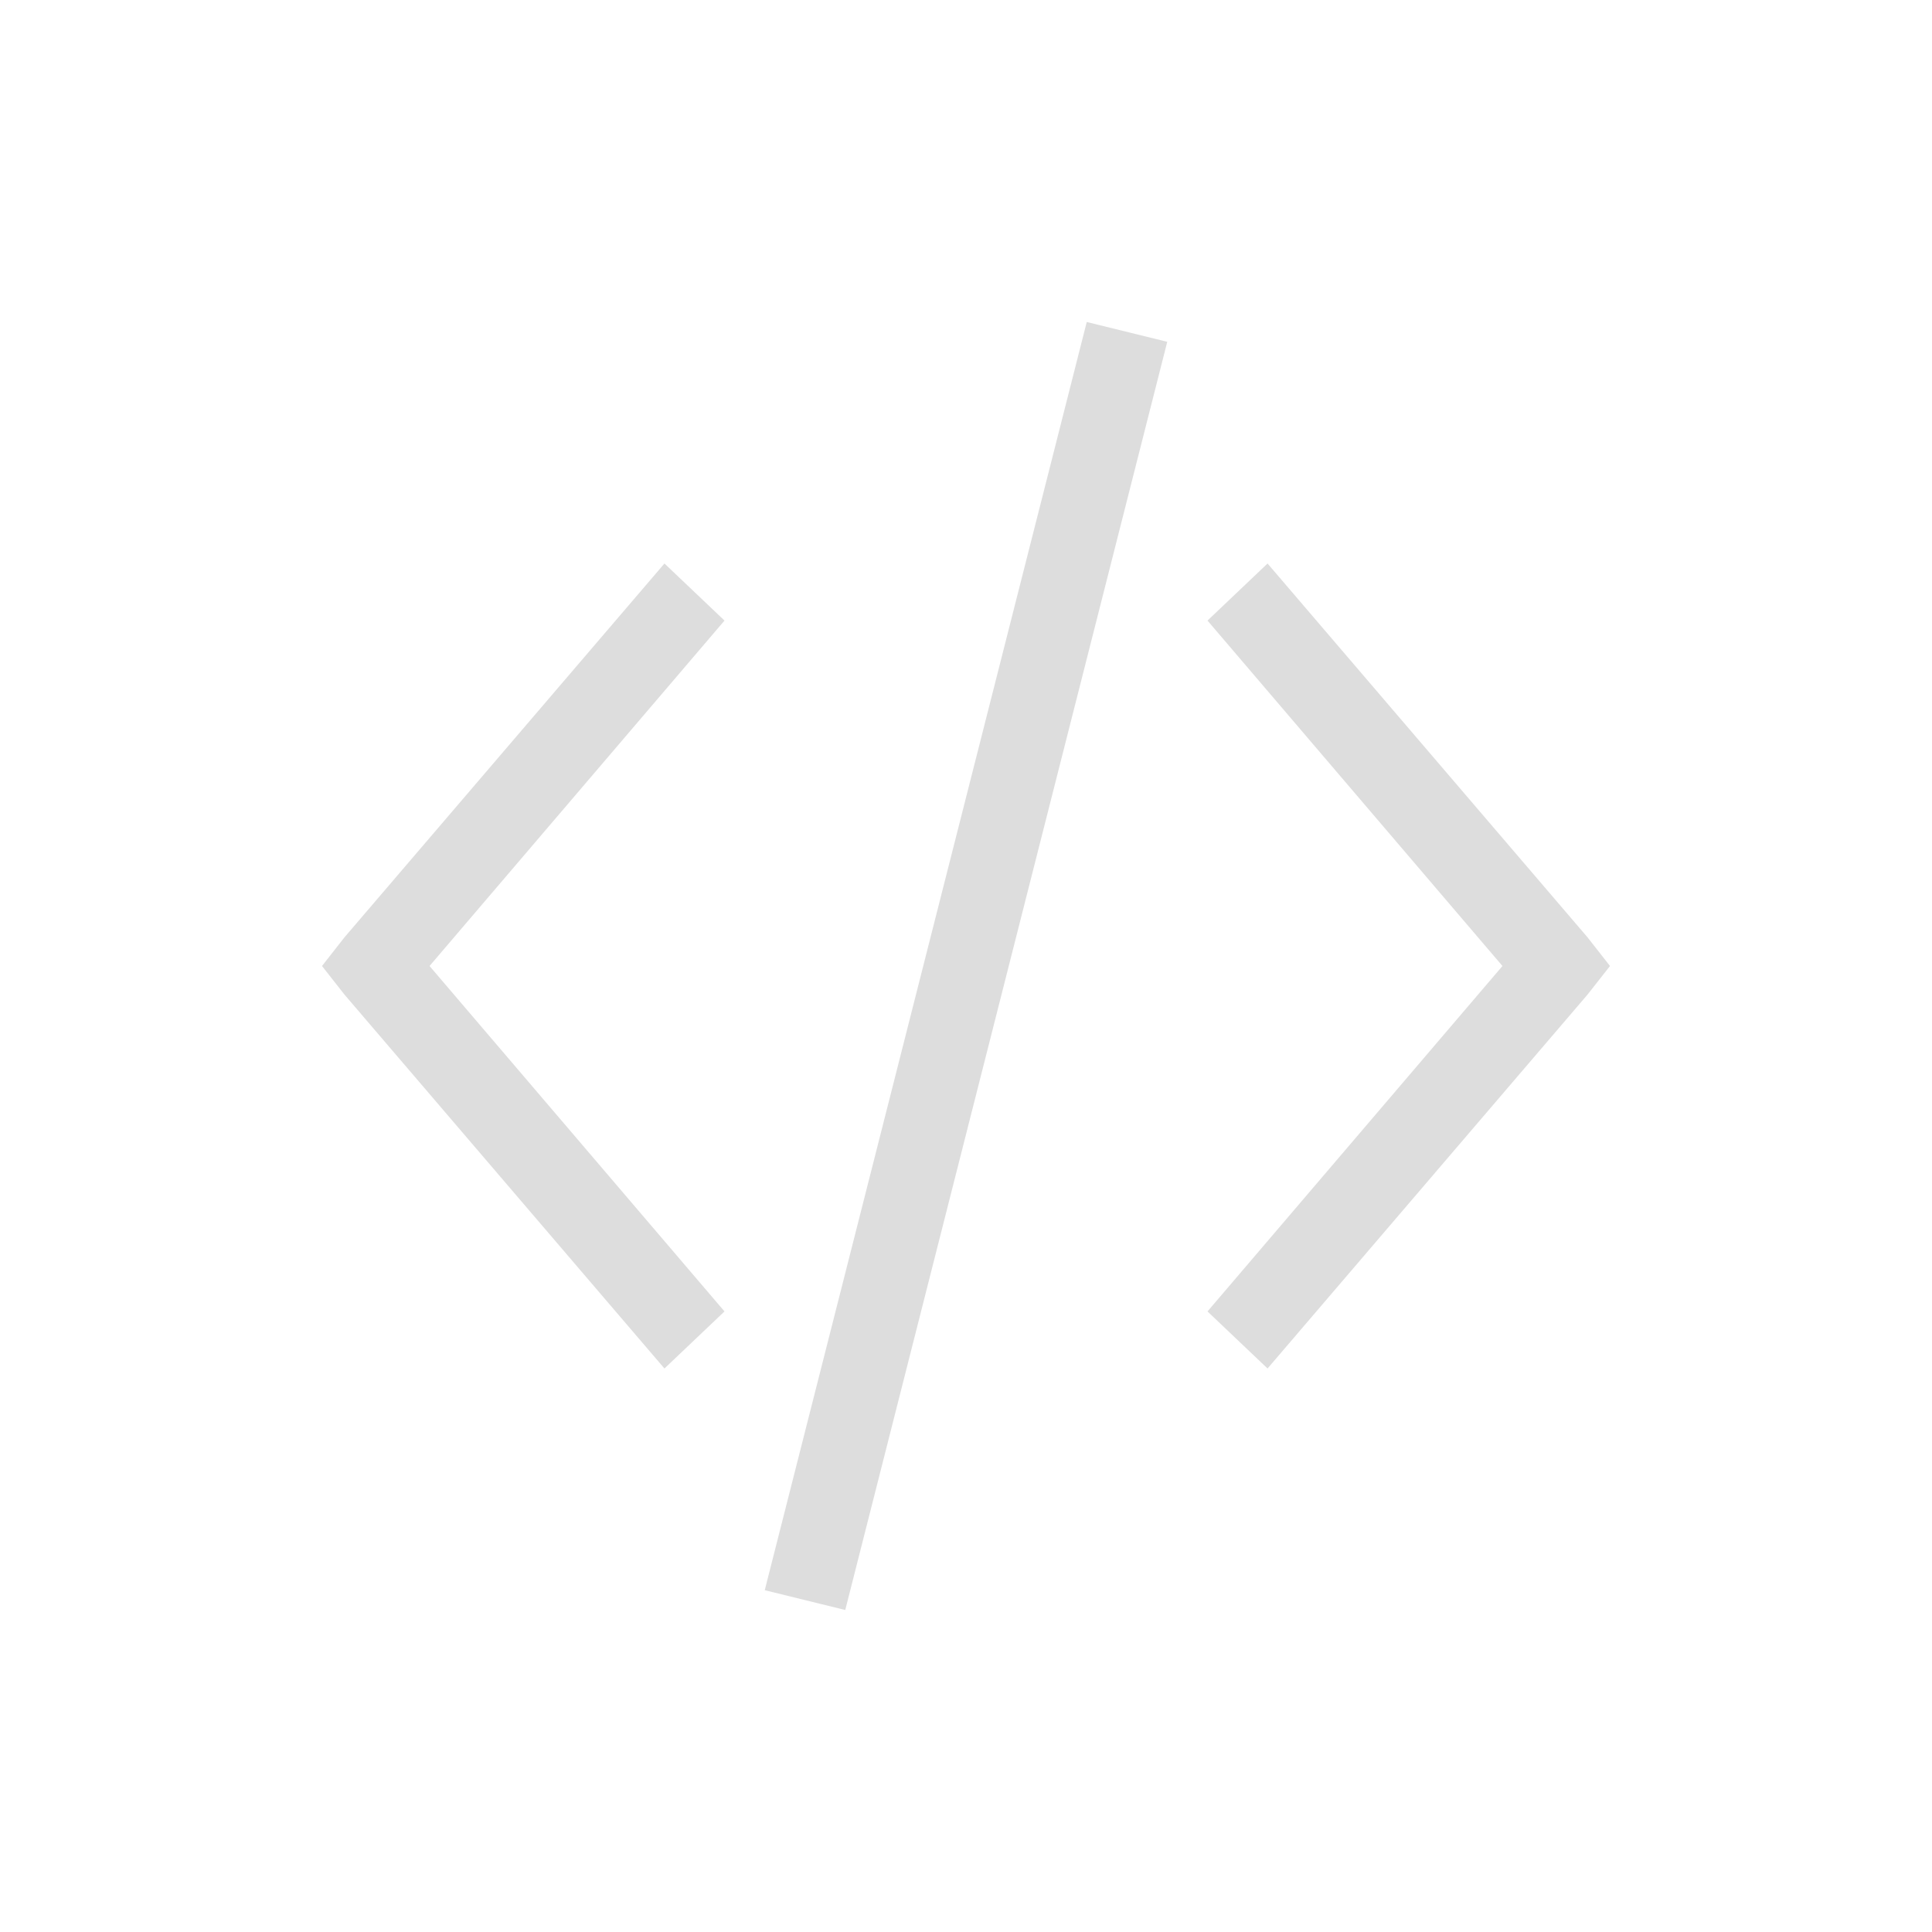 <?xml version="1.0" encoding="UTF-8"?>
<svg width="24px" height="24px" viewBox="0 0 24 24" version="1.1" xmlns="http://www.w3.org/2000/svg" xmlns:xlink="http://www.w3.org/1999/xlink">
    <!-- Generator: Sketch 51.3 (57544) - http://www.bohemiancoding.com/sketch -->
    <title>dialog-xml-editor</title>
    <desc>Created with Sketch.</desc>
    <defs></defs>
    <g id="dialog-xml-editor" stroke="none" stroke-width="1" fill="none" fill-rule="evenodd">
        <g id="210" transform="translate(4, 4)" fill="#DDDDDD" fill-rule="nonzero">
            <path d="M9.5,0 L5.5,15.754 L6.5,16 L10.5,0.246 L9.5,0 Z M4.254,3 L0.279,7.644 L0,8 L0.279,8.355 L4.254,13 L5,12.291 L1.336,8 L5,3.709 L4.254,3 Z M11.746,3 L11,3.709 L14.664,8 L11,12.291 L11.746,13 L15.721,8.355 L16,8 L15.721,7.644 L11.746,3 Z" id="Shape"></path>
        </g>
    </g>
</svg>